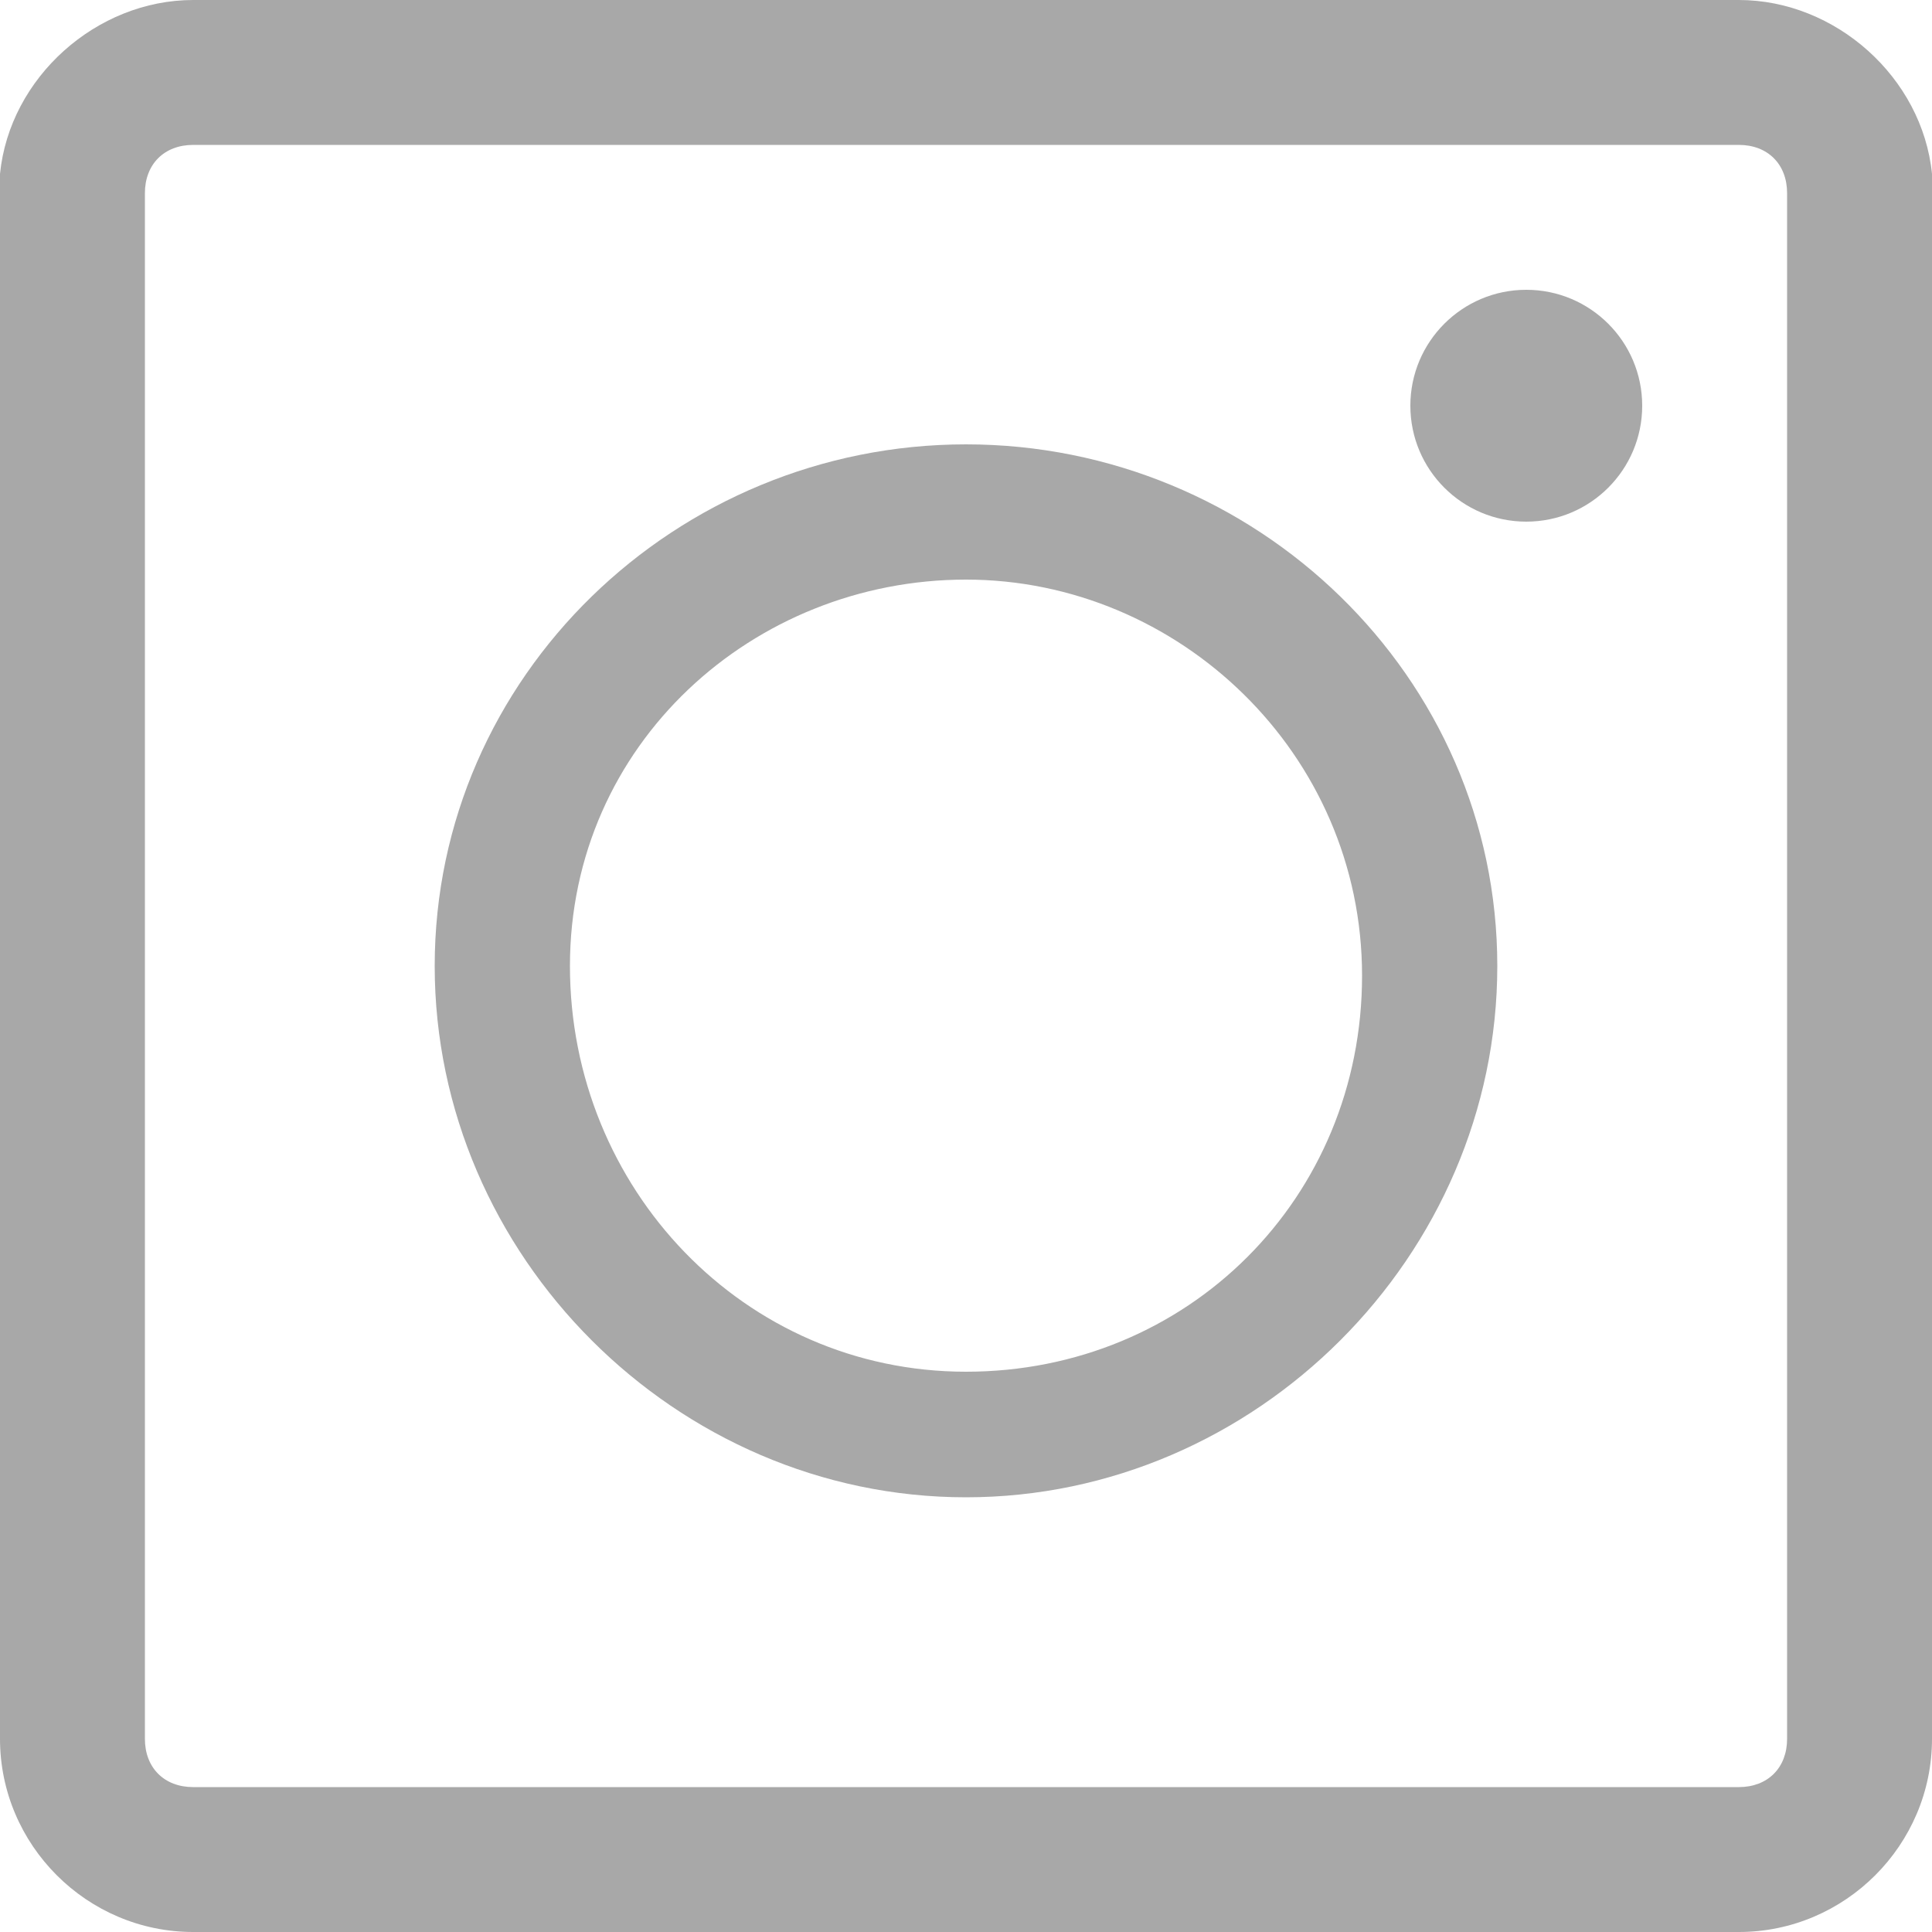 <?xml version="1.0" encoding="utf-8"?>
<!-- Generator: Adobe Illustrator 21.1.0, SVG Export Plug-In . SVG Version: 6.00 Build 0)  -->
<svg version="1.1" id="Layer_1" xmlns="http://www.w3.org/2000/svg" xmlns:xlink="http://www.w3.org/1999/xlink" x="0px" y="0px"
	 viewBox="0 0 20 20" style="enable-background:new 0 0 20 20;" xml:space="preserve">
<style type="text/css">
	.st0{fill:#A8A8A8;}
</style>
<g>
	<circle class="st0" cx="15.8" cy="4.2" r="1.2"/>
	<g>
		<path class="st0" d="M10,6c2.2,0,4.1,1.8,4.1,4.1s-1.8,4.1-4.1,4.1S5.9,12.3,5.9,10S7.8,6,10,6 M10,4.6C7,4.6,4.5,7,4.5,10
			S7,15.5,10,15.5s5.5-2.5,5.5-5.5S13,4.6,10,4.6L10,4.6z"/>
	</g>
</g>
<g>
	<path class="st0" d="M18,0H2C1,0,0.1,0.8,0,1.8C0,1.8,0,2,0,2v16c0,1.1,0.9,2,2,2h16c1.1,0,2-0.9,2-2V2c0-0.1,0-0.2,0-0.2
		C19.9,0.8,19,0,18,0z M18.5,18c0,0.3-0.2,0.5-0.5,0.5H2c-0.3,0-0.5-0.2-0.5-0.5V2c0-0.3,0.2-0.5,0.5-0.5h16c0.3,0,0.5,0.2,0.5,0.5
		V18z"/>
</g>
</svg>
